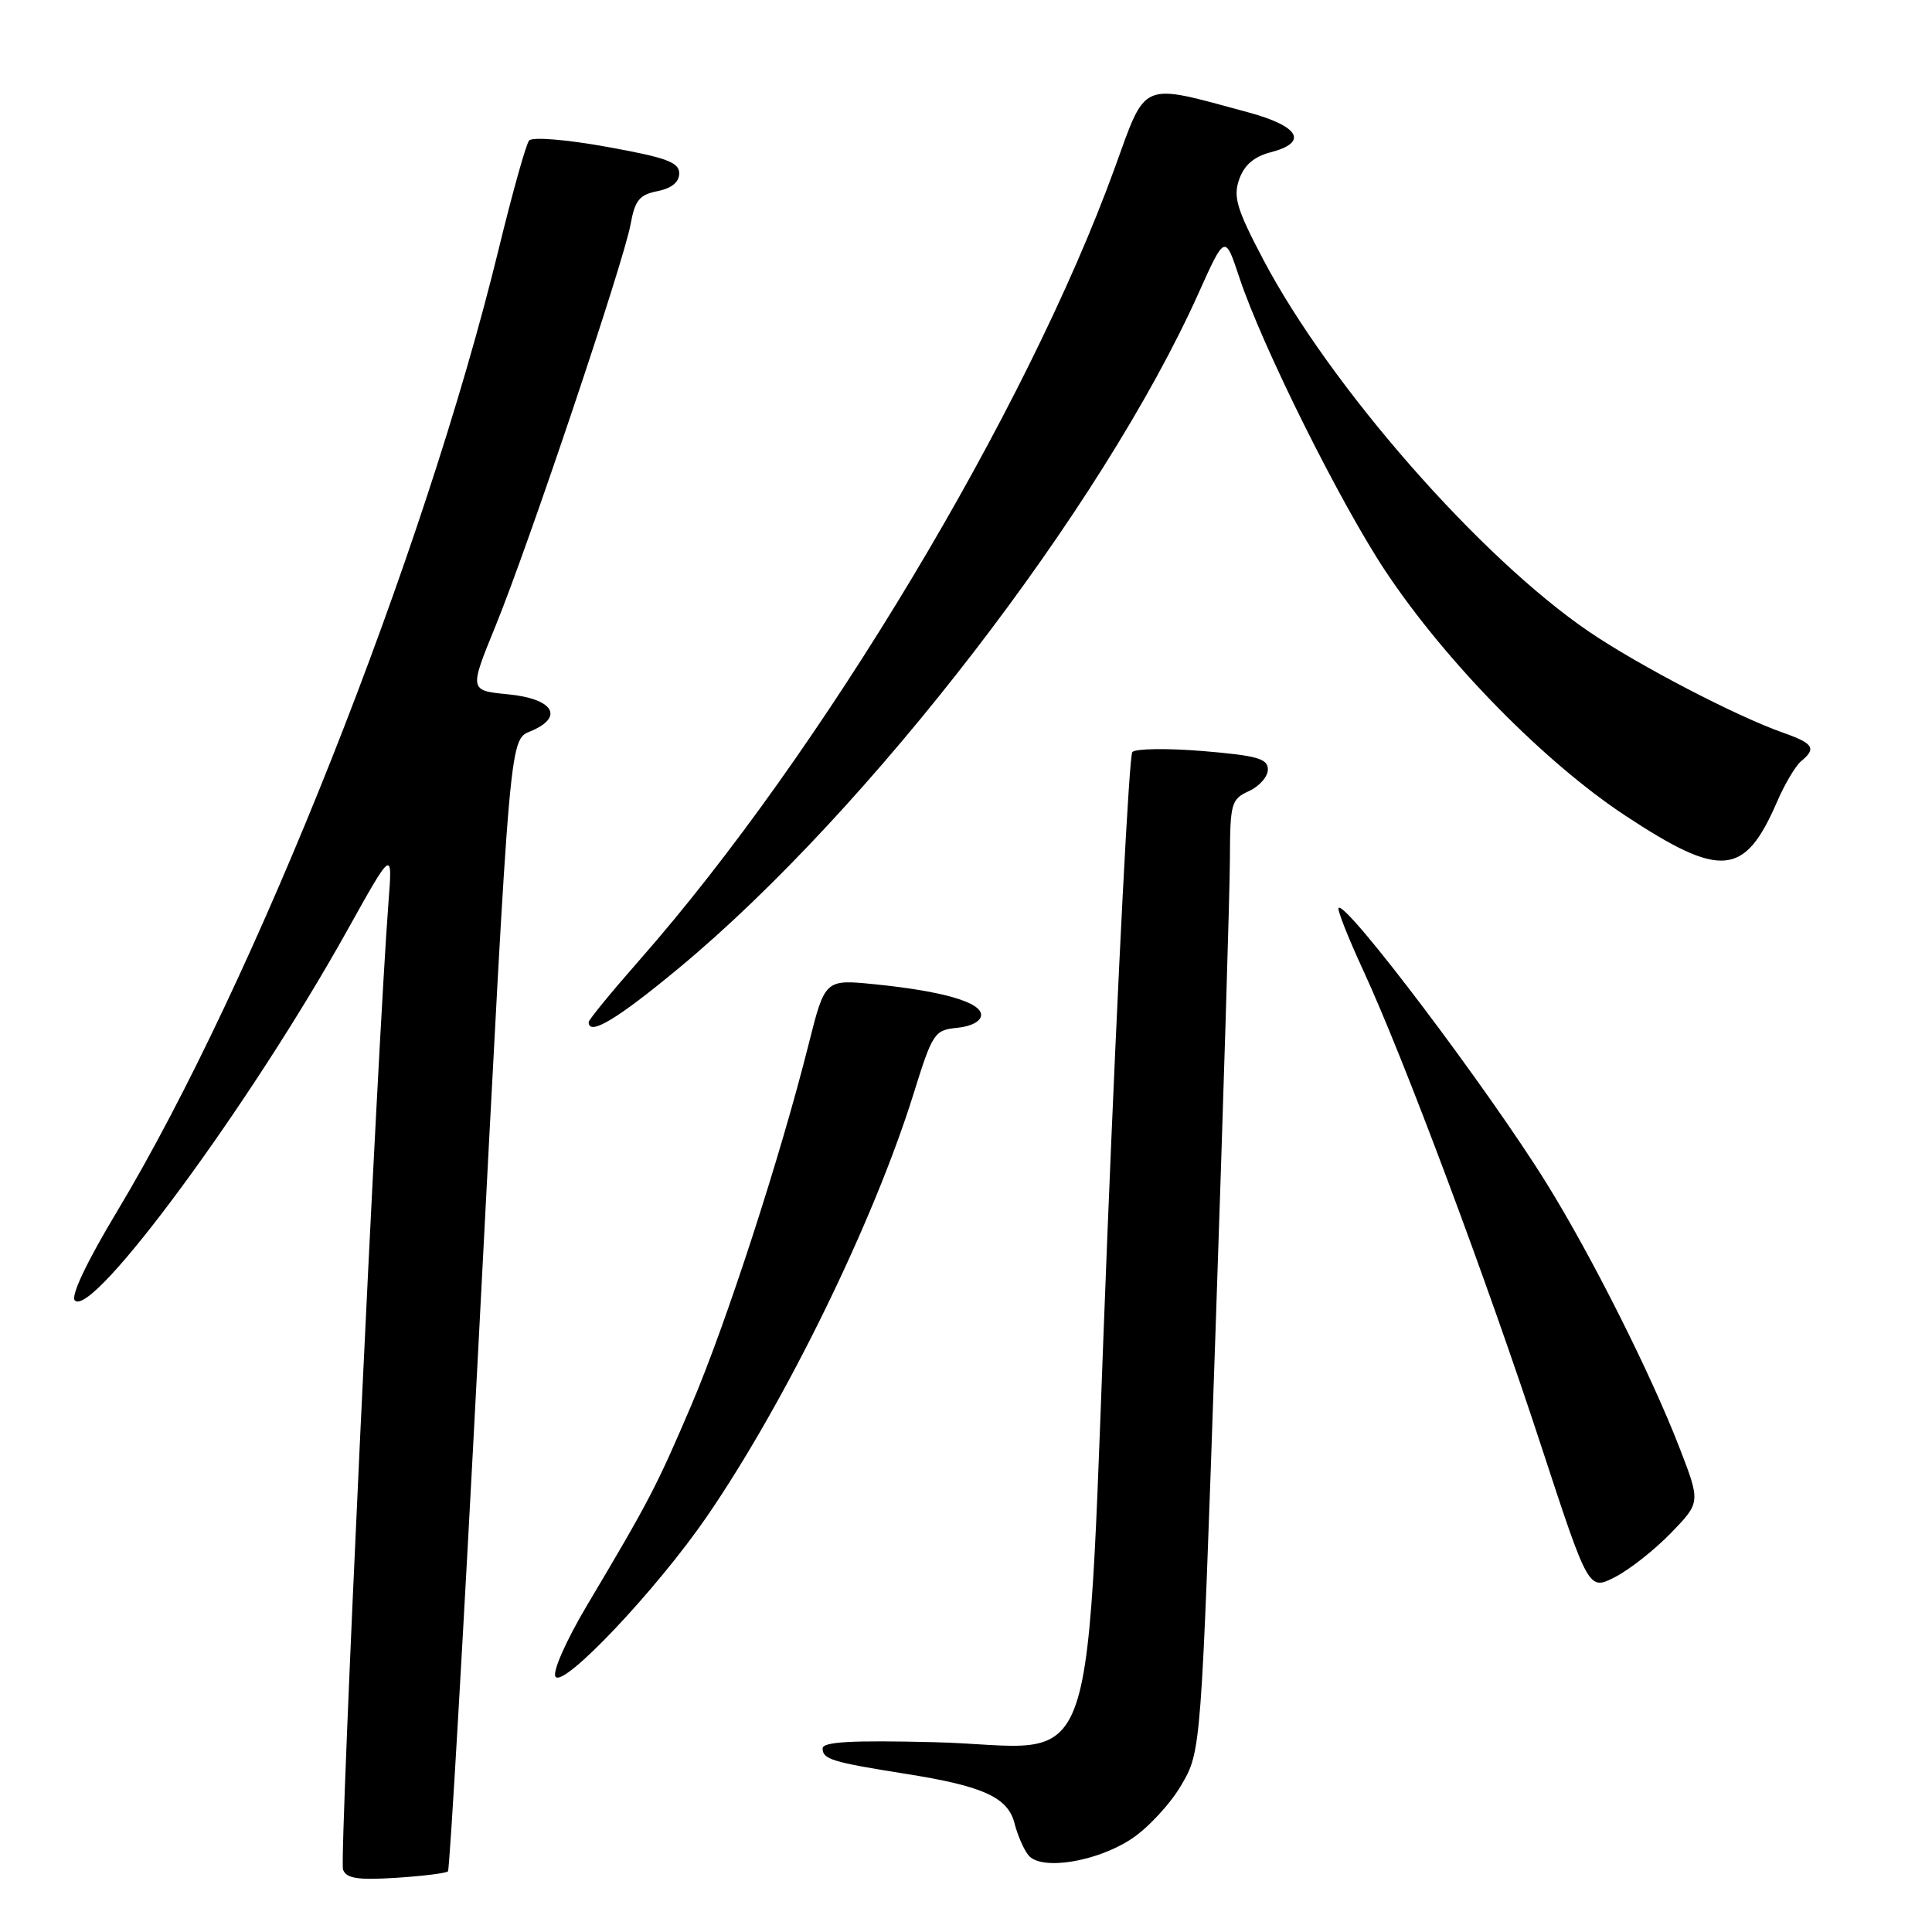 <?xml version="1.0" encoding="UTF-8" standalone="no"?>
<!DOCTYPE svg PUBLIC "-//W3C//DTD SVG 1.1//EN" "http://www.w3.org/Graphics/SVG/1.1/DTD/svg11.dtd" >
<svg xmlns="http://www.w3.org/2000/svg" xmlns:xlink="http://www.w3.org/1999/xlink" version="1.1" viewBox="0 0 256 256">
 <g >
 <path fill="currentColor"
d=" M 59.36 247.96 C 59.59 247.70 61.42 216.23 63.41 178.00 C 67.76 94.43 67.42 98.22 70.62 96.76 C 74.76 94.88 73.16 92.57 67.33 92.00 C 62.17 91.50 62.17 91.50 65.64 83.00 C 70.07 72.15 82.66 34.69 83.56 29.70 C 84.13 26.54 84.73 25.80 87.12 25.33 C 89.00 24.95 90.00 24.13 90.00 22.97 C 90.00 21.50 88.30 20.88 80.43 19.46 C 75.00 18.48 70.54 18.12 70.11 18.62 C 69.70 19.10 67.89 25.57 66.08 33.00 C 56.19 73.56 33.76 130.13 15.53 160.49 C 11.49 167.21 9.34 171.74 9.92 172.32 C 12.28 174.68 33.16 146.33 45.94 123.41 C 52.02 112.50 52.02 112.50 51.48 119.50 C 50.04 138.10 44.94 246.41 45.45 247.73 C 45.90 248.91 47.39 249.14 52.47 248.82 C 56.02 248.59 59.12 248.21 59.36 247.96 Z  M 149.96 243.64 C 152.12 242.21 155.08 239.02 156.52 236.55 C 159.16 232.05 159.16 232.05 161.05 176.78 C 162.09 146.37 162.96 118.00 162.97 113.73 C 163.00 106.42 163.15 105.89 165.50 104.82 C 166.88 104.19 168.00 102.90 168.00 101.96 C 168.00 100.52 166.59 100.12 159.40 99.52 C 154.67 99.13 150.46 99.19 150.04 99.65 C 149.62 100.12 148.14 128.83 146.74 163.47 C 143.68 239.20 146.34 231.40 123.82 230.85 C 112.83 230.58 109.00 230.79 109.00 231.68 C 109.00 233.11 110.28 233.50 120.00 235.04 C 130.33 236.67 133.57 238.16 134.44 241.64 C 134.84 243.21 135.67 245.10 136.29 245.85 C 137.99 247.89 145.33 246.71 149.96 243.64 Z  M 93.70 200.90 C 104.11 185.71 115.72 161.98 121.03 145.00 C 123.57 136.85 123.81 136.49 126.84 136.19 C 128.73 136.00 130.00 135.31 130.00 134.48 C 130.00 132.80 124.87 131.32 115.90 130.42 C 109.31 129.76 109.31 129.76 107.14 138.40 C 103.40 153.29 96.22 175.40 91.59 186.23 C 87.00 196.98 86.03 198.85 77.77 212.74 C 75.01 217.39 73.19 221.50 73.60 222.16 C 74.60 223.77 87.05 210.60 93.70 200.90 Z  M 221.42 203.12 C 225.34 199.07 225.34 199.07 222.52 191.78 C 218.72 181.98 210.88 166.39 204.95 156.83 C 197.20 144.33 178.33 119.34 177.37 120.30 C 177.16 120.51 178.63 124.24 180.64 128.59 C 185.99 140.16 197.05 169.71 204.23 191.64 C 210.50 210.77 210.50 210.77 214.00 208.97 C 215.93 207.98 219.26 205.35 221.42 203.12 Z  M 90.08 128.17 C 115.22 107.28 146.05 67.23 158.78 38.92 C 162.32 31.04 162.32 31.04 164.22 36.77 C 167.25 45.90 177.58 66.65 183.63 75.75 C 191.61 87.73 204.66 101.02 215.37 108.08 C 228.06 116.44 231.17 116.16 235.47 106.24 C 236.48 103.90 237.91 101.49 238.65 100.87 C 240.72 99.16 240.31 98.51 236.25 97.08 C 230.10 94.92 217.15 88.18 210.61 83.74 C 196.11 73.89 176.20 51.15 167.36 34.34 C 163.87 27.70 163.38 26.08 164.20 23.76 C 164.86 21.88 166.16 20.76 168.33 20.19 C 173.42 18.88 172.21 16.72 165.34 14.87 C 150.95 10.98 151.95 10.56 147.70 22.28 C 136.03 54.46 108.82 99.82 84.76 127.19 C 81.04 131.42 78.00 135.13 78.00 135.44 C 78.00 137.33 81.80 135.05 90.08 128.17 Z "/>
</g>
</svg>